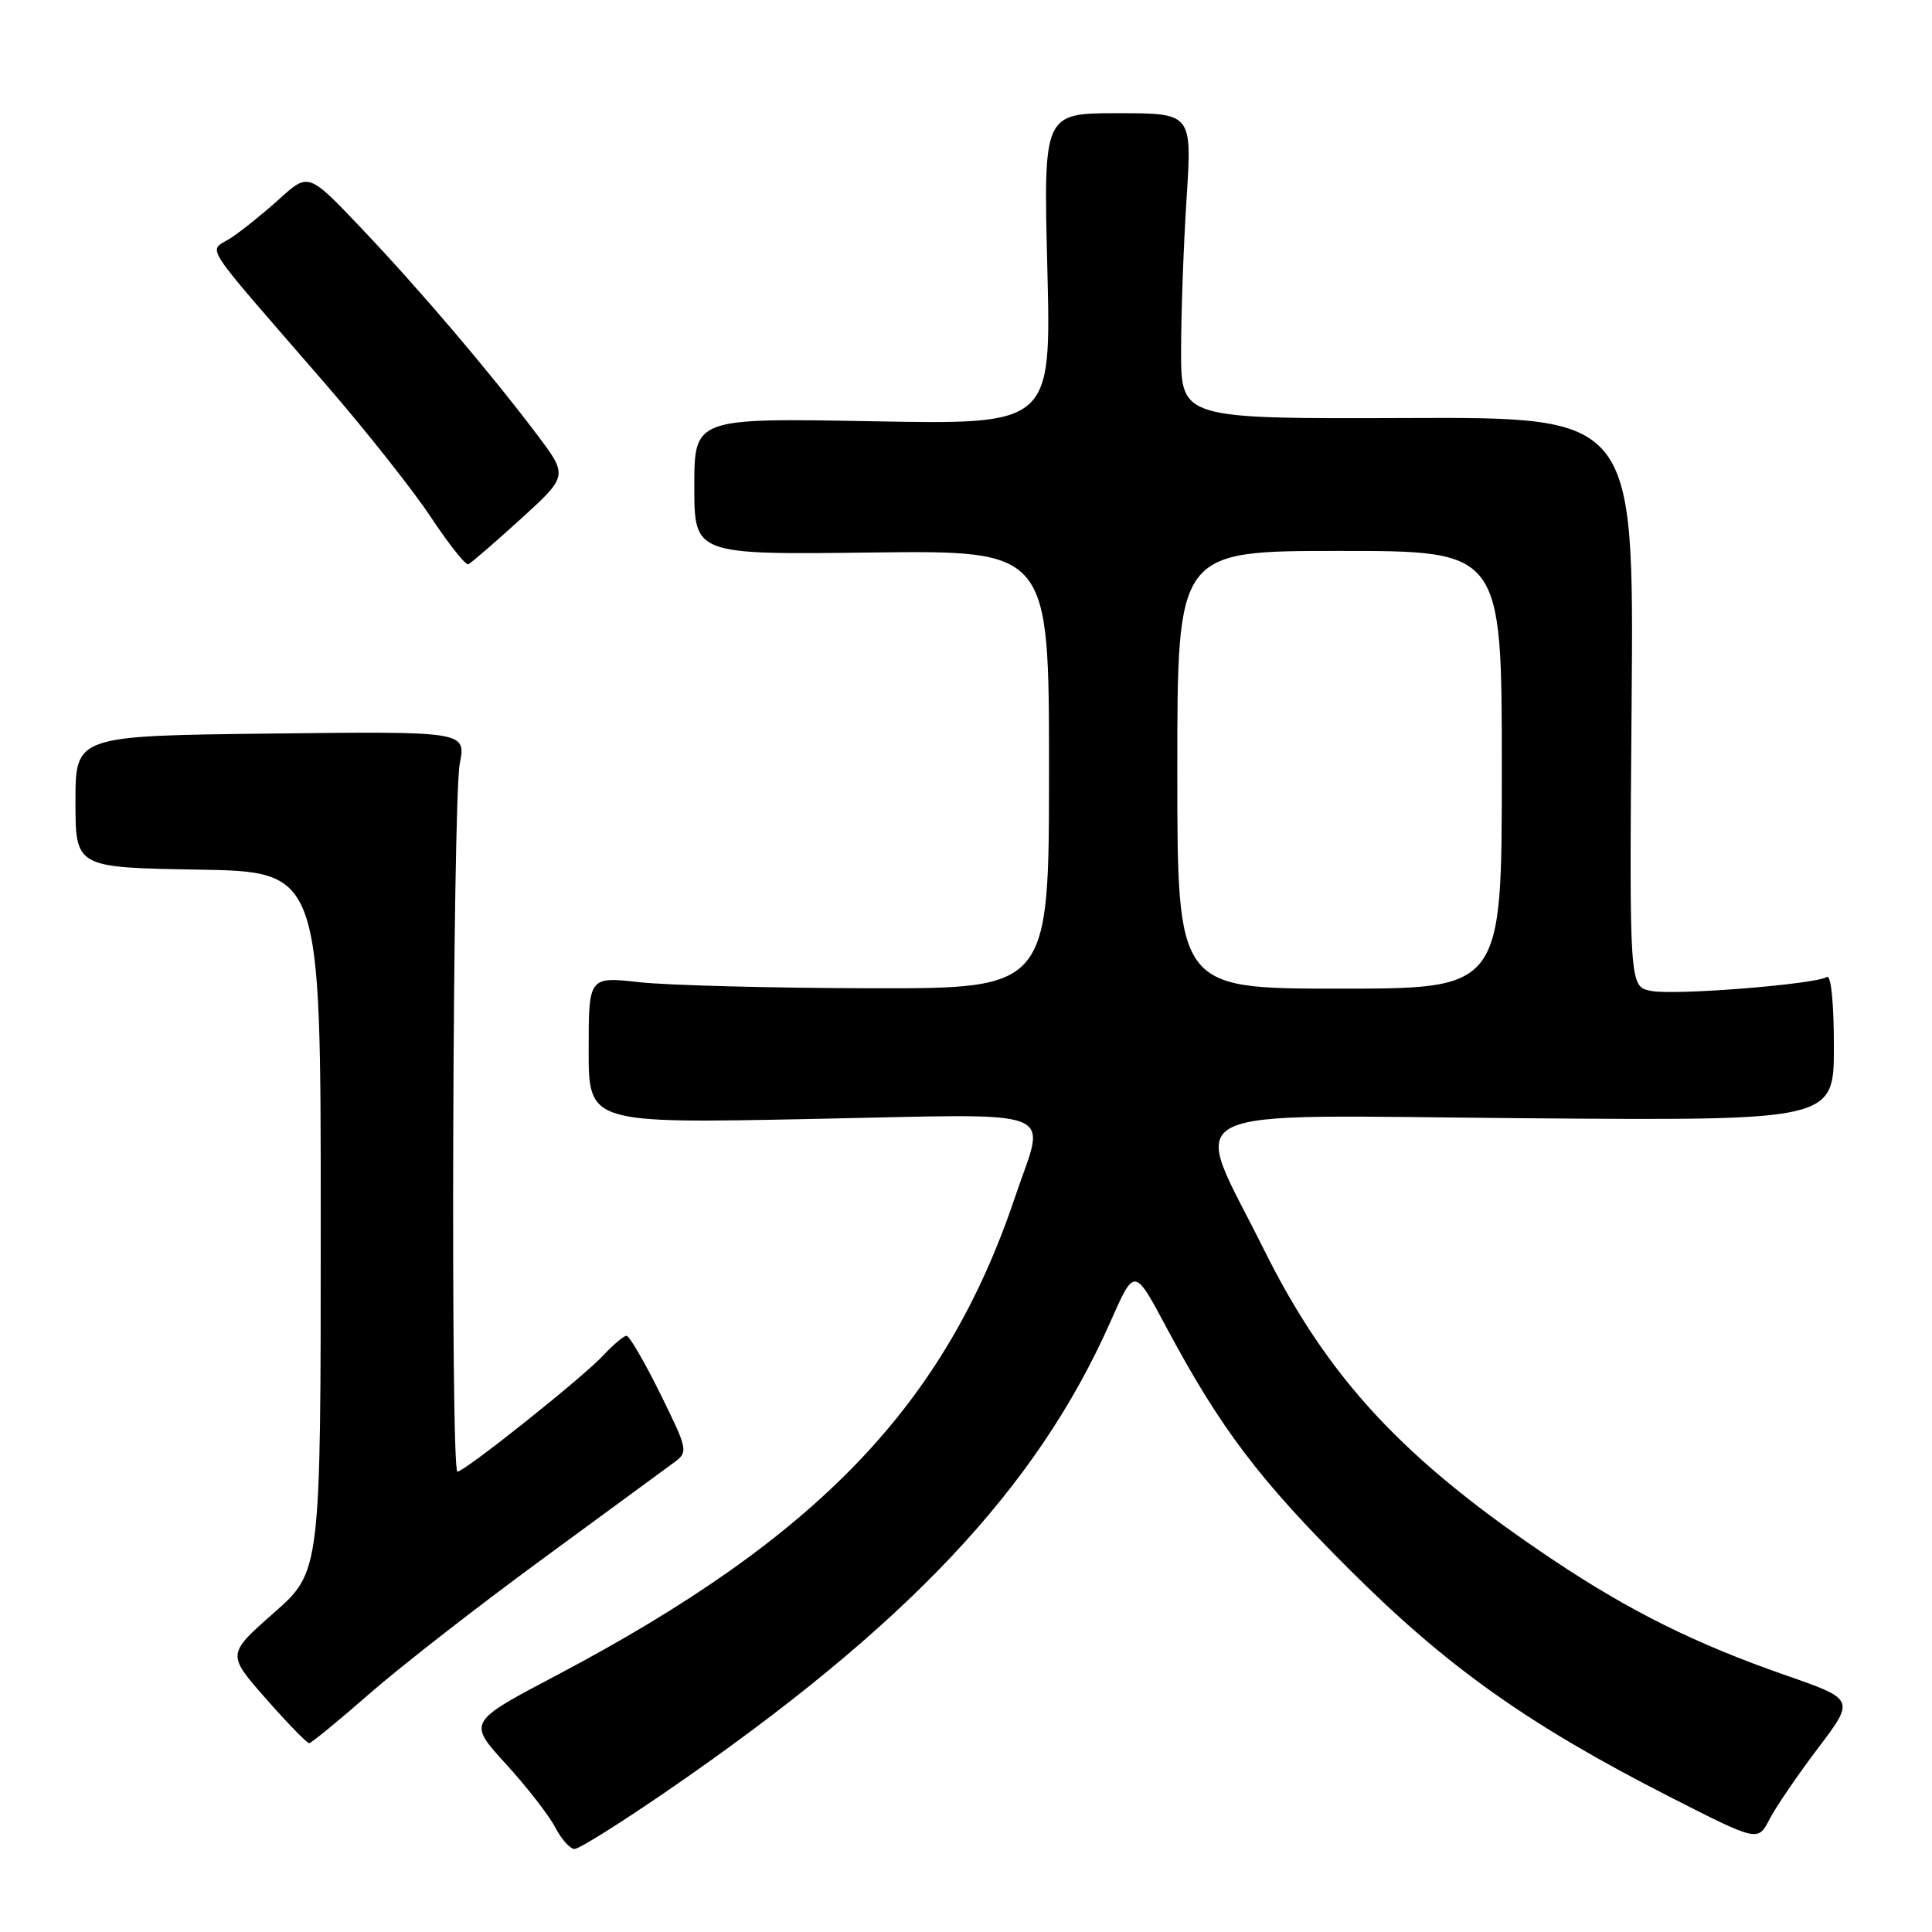 <?xml version="1.0" encoding="UTF-8" standalone="no"?>
<!DOCTYPE svg PUBLIC "-//W3C//DTD SVG 1.1//EN" "http://www.w3.org/Graphics/SVG/1.1/DTD/svg11.dtd" >
<svg xmlns="http://www.w3.org/2000/svg" xmlns:xlink="http://www.w3.org/1999/xlink" version="1.1" viewBox="0 0 256 256">
 <g >
 <path fill="currentColor"
d=" M 88.36 237.34 C 120.13 215.50 137.40 197.20 147.20 175.00 C 150.32 167.95 150.32 167.95 154.54 175.86 C 161.70 189.25 166.84 196.05 178.90 208.06 C 191.82 220.95 202.55 228.55 221.21 238.07 C 232.93 244.04 232.93 244.04 234.46 241.08 C 235.30 239.45 238.19 235.21 240.89 231.65 C 245.79 225.18 245.79 225.18 236.64 221.99 C 224.76 217.86 215.95 213.49 205.76 206.67 C 185.97 193.43 176.00 182.72 167.44 165.50 C 157.77 146.04 154.29 147.79 201.86 148.17 C 243.00 148.50 243.00 148.50 243.00 138.69 C 243.00 132.85 242.62 129.12 242.06 129.46 C 240.48 130.44 221.83 131.92 218.77 131.30 C 215.89 130.73 215.89 130.73 216.20 93.00 C 216.50 55.27 216.50 55.27 186.50 55.39 C 156.50 55.50 156.50 55.50 156.50 46.50 C 156.50 41.55 156.83 32.44 157.23 26.25 C 157.95 15.00 157.95 15.00 148.11 15.00 C 138.26 15.00 138.26 15.00 138.78 35.63 C 139.29 56.26 139.29 56.26 115.65 55.82 C 92.00 55.39 92.00 55.39 92.00 64.45 C 92.00 73.50 92.00 73.50 115.50 73.21 C 139.00 72.93 139.00 72.93 139.00 101.96 C 139.00 131.00 139.00 131.00 115.25 130.95 C 102.19 130.92 88.46 130.56 84.75 130.15 C 78.00 129.40 78.00 129.40 78.00 139.13 C 78.00 148.86 78.00 148.86 107.50 148.27 C 141.44 147.60 138.56 146.50 134.50 158.61 C 125.25 186.14 108.41 203.70 73.74 221.99 C 61.97 228.19 61.97 228.19 67.02 233.72 C 69.80 236.76 72.74 240.54 73.56 242.12 C 74.38 243.70 75.54 245.00 76.13 245.00 C 76.73 245.00 82.23 241.55 88.36 237.34 Z  M 49.00 224.39 C 53.12 220.79 63.47 212.73 72.00 206.49 C 80.53 200.24 88.35 194.50 89.39 193.73 C 91.20 192.38 91.13 192.05 87.48 184.66 C 85.40 180.45 83.39 177.00 83.02 177.00 C 82.65 177.00 81.26 178.18 79.92 179.61 C 77.23 182.52 61.56 195.00 60.61 195.00 C 59.68 195.00 59.97 106.09 60.92 101.20 C 61.75 96.90 61.75 96.90 35.88 97.20 C 10.00 97.50 10.00 97.50 10.00 106.22 C 10.00 114.95 10.00 114.95 26.25 115.23 C 42.50 115.50 42.50 115.50 42.50 161.87 C 42.50 208.24 42.50 208.24 36.28 213.72 C 30.06 219.20 30.06 219.20 35.25 225.10 C 38.11 228.35 40.68 230.99 40.97 230.98 C 41.26 230.96 44.88 228.00 49.00 224.39 Z  M 68.99 68.78 C 75.28 63.05 75.28 63.05 71.13 57.55 C 64.80 49.18 55.61 38.37 47.86 30.22 C 40.88 22.87 40.88 22.87 37.02 26.36 C 34.90 28.28 32.00 30.61 30.58 31.54 C 27.59 33.50 26.17 31.31 43.14 50.89 C 48.44 57.01 54.72 64.94 57.09 68.52 C 59.46 72.10 61.69 74.91 62.05 74.77 C 62.41 74.62 65.53 71.92 68.99 68.78 Z  M 156.00 102.00 C 156.00 73.00 156.00 73.00 177.50 73.00 C 199.00 73.00 199.00 73.00 199.00 102.00 C 199.00 131.00 199.00 131.00 177.50 131.00 C 156.00 131.00 156.00 131.00 156.00 102.00 Z "/>
</g>
</svg>
